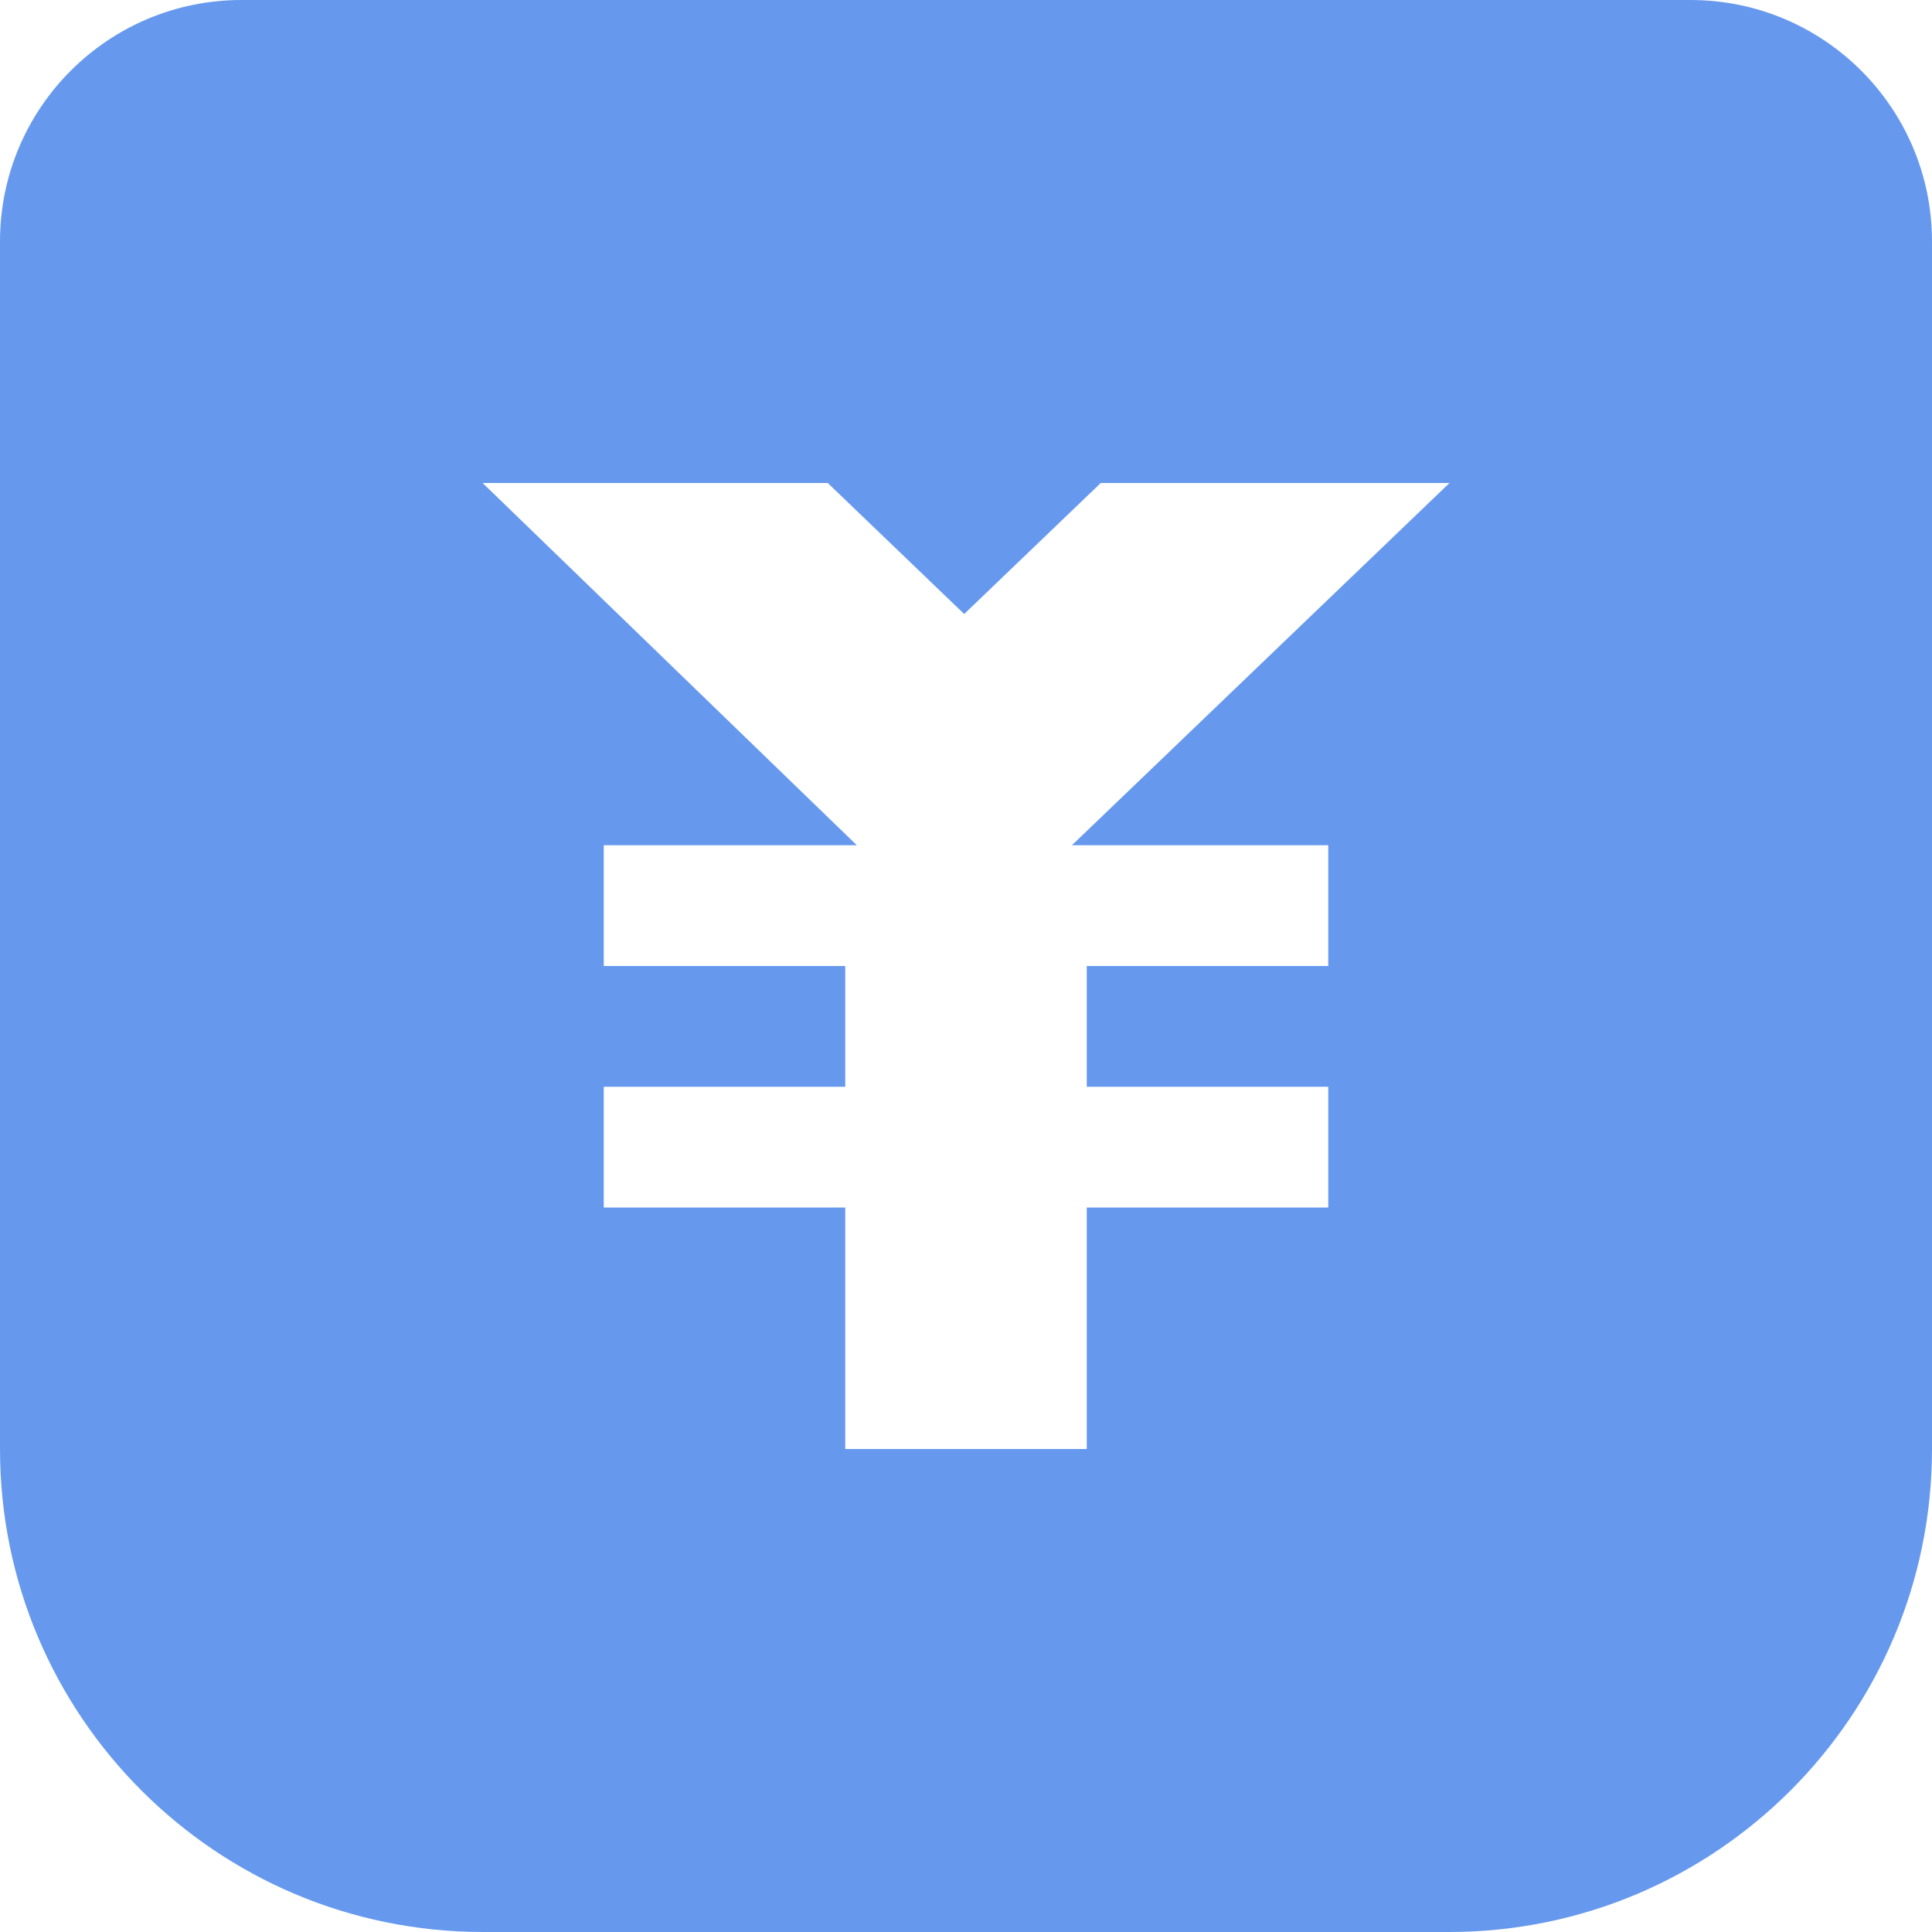 <?xml version="1.0" encoding="UTF-8"?>
<svg width="16px" height="16px" viewBox="0 0 16 16" version="1.1" xmlns="http://www.w3.org/2000/svg" xmlns:xlink="http://www.w3.org/1999/xlink">
    <!-- Generator: Sketch 45.2 (43514) - http://www.bohemiancoding.com/sketch -->
    <title>工资核算</title>
    <desc>Created with Sketch.</desc>
    <defs></defs>
    <g id="1.1_人员管理" stroke="none" stroke-width="1" fill="none" fill-rule="evenodd">
        <g id="Artboard" transform="translate(-436, -402)" fill="#6699EE">
            <g id="Group-3" transform="translate(436, 402)">
                <path d="M2,0 L14,0 C15.105,-2.02906125e-16 16,0.895 16,2 L16,12 L16,12 C16,14.209 14.209,16 12,16 L4,16 C1.791,16 2.705415e-16,14.209 0,12 L0,2 L0,2 C-1.3527075e-16,0.895 0.895,-6.85272294e-16 2,-8.8817842e-16 L2,0 Z M9,8 L11,8 L11,7 L8.877,7 L12.004,4 L9.116,4 L7.985,5.085 L6.855,4 L3.997,4 L7.096,7 L5,7 L5,8 L7,8 L7,9 L5,9 L5,10 L7,10 L7,12 L9,12 L9,10 L11,10 L11,9 L9,9 L9,8 L9,8 Z" id="Combined-Shape"></path>
            </g>
        </g>
    </g>
</svg>